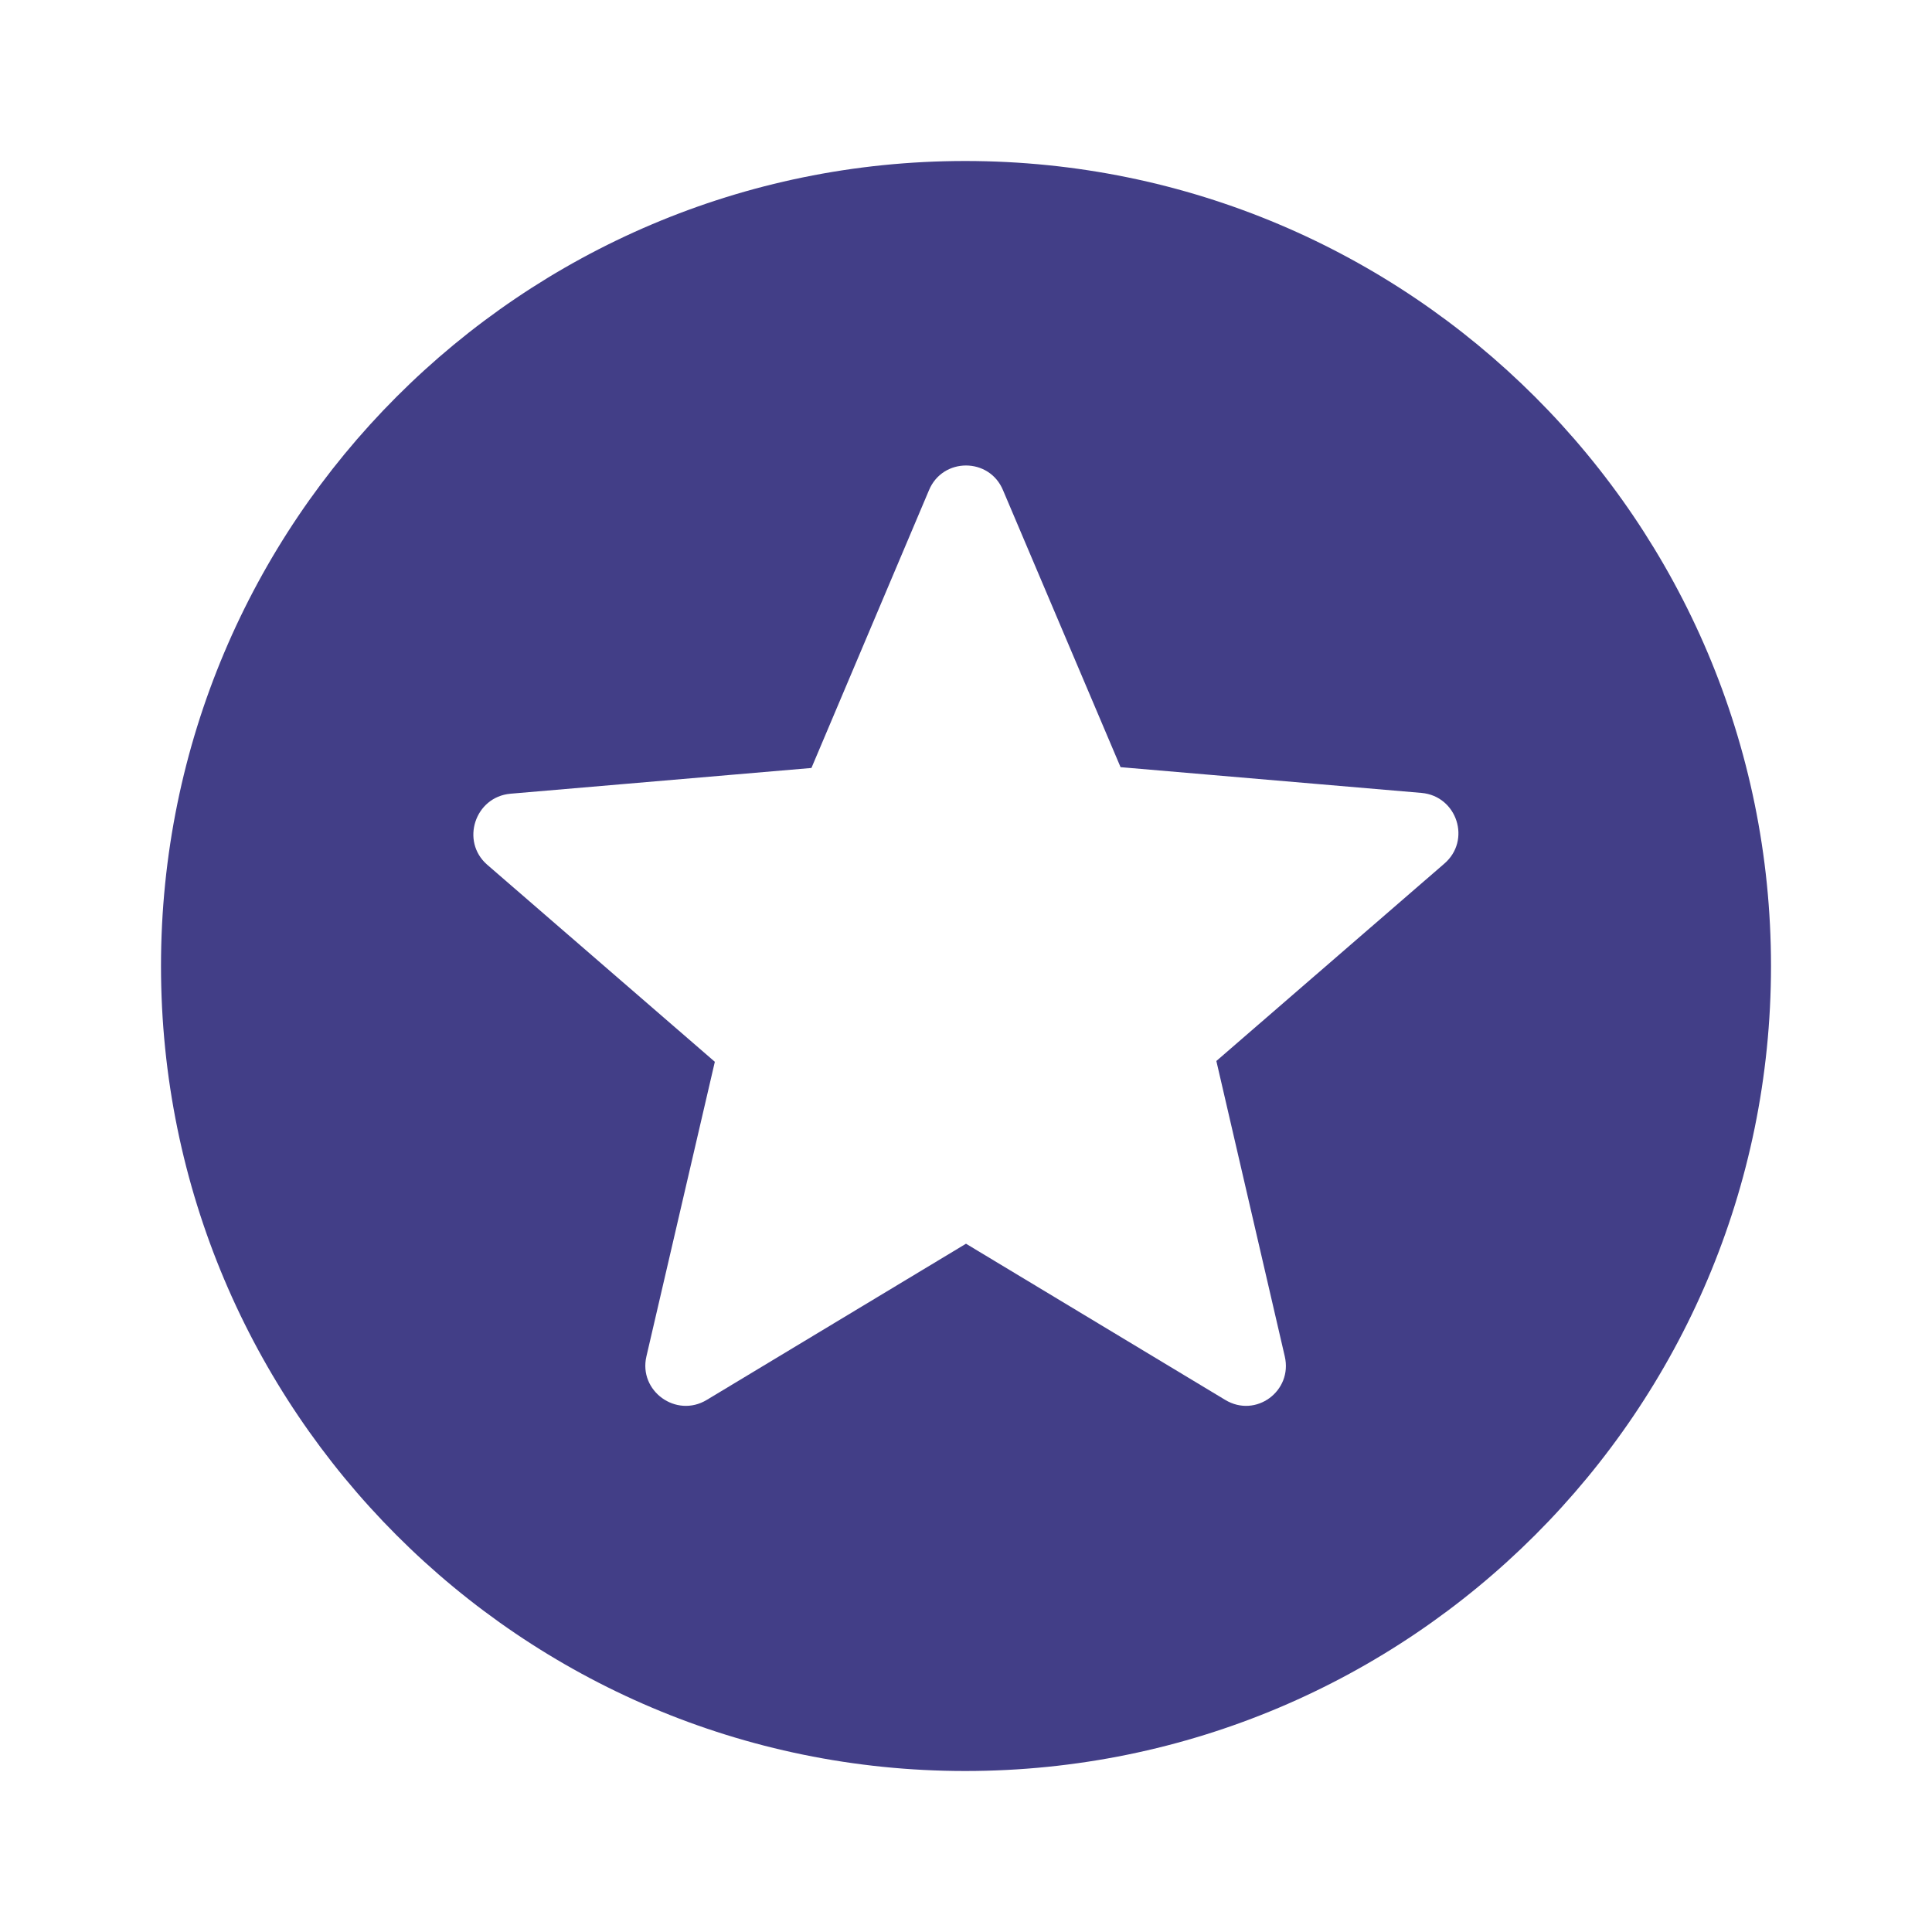 <svg xmlns="http://www.w3.org/2000/svg" width="24" height="24" viewBox="0 0 24 24">
  <path fill="#423E87" d="M9.99,0 C4.47,0 0,4.48 0,10 C0,15.52 4.47,20 9.99,20 C15.52,20 20,15.52 20,10 C20,4.48 15.52,0 9.99,0 Z M13.22,15.39 L10,13.45 L6.78,15.39 C6.4,15.62 5.93,15.28 6.03,14.85 L6.88,11.19 L4.05,8.74 C3.72,8.45 3.9,7.9 4.34,7.86 L8.08,7.54 L9.54,4.09 C9.71,3.68 10.29,3.68 10.46,4.09 L11.92,7.53 L15.66,7.85 C16.1,7.89 16.28,8.44 15.94,8.73 L13.11,11.18 L13.96,14.85 C14.06,15.28 13.6,15.62 13.22,15.39 Z" transform="translate(2 2)"/>
</svg>
